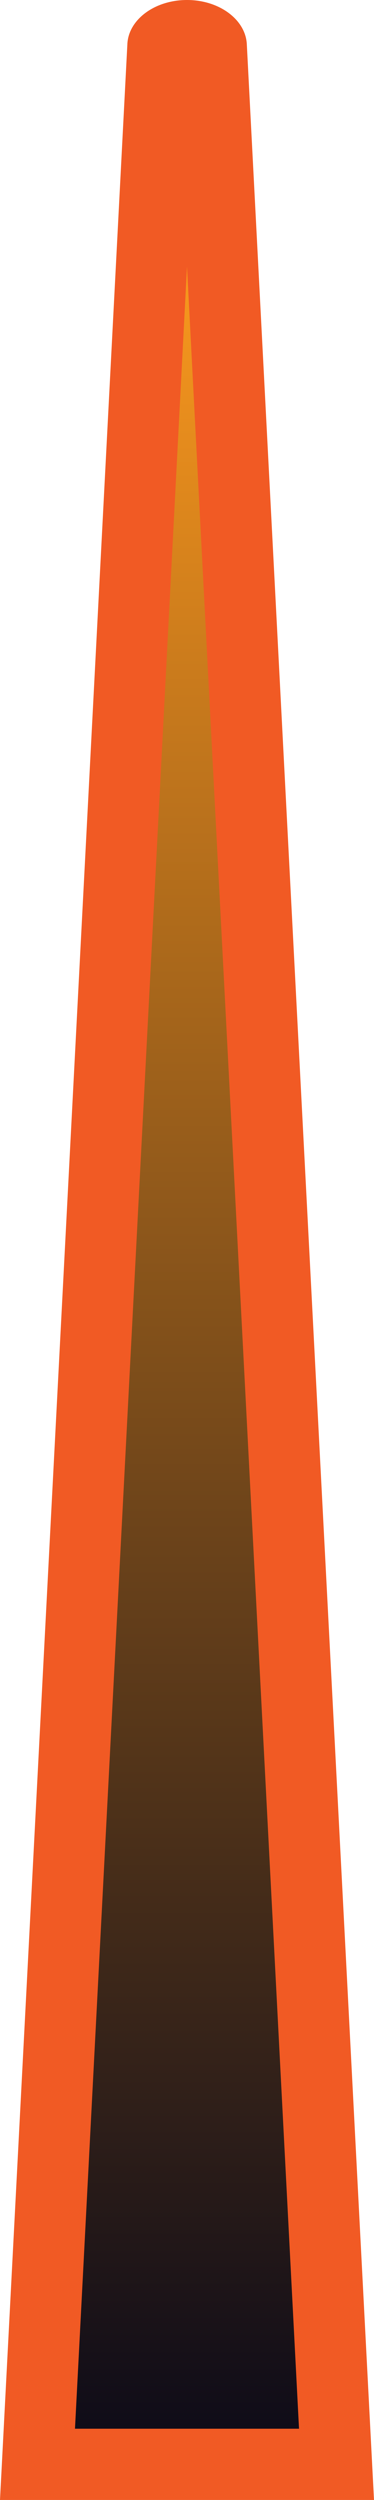 <?xml version="1.0" encoding="UTF-8"?>
<svg id="Layer_2" data-name="Layer 2" xmlns="http://www.w3.org/2000/svg" xmlns:xlink="http://www.w3.org/1999/xlink" viewBox="0 0 21 140.37">
  <defs>
    <style>
      .cls-1 {
        fill: url(#Orange_Fade);
      }

      .cls-1, .cls-2 {
        stroke-width: 0px;
      }

      .cls-2 {
        fill: #f15a24;
      }
    </style>
    <linearGradient id="Orange_Fade" data-name="Orange Fade" x1="-670.64" y1="318.81" x2="-670.64" y2="197.41" gradientTransform="translate(681.14 -182.44)" gradientUnits="userSpaceOnUse">
      <stop offset="0" stop-color="#0f0c18"/>
      <stop offset=".25" stop-color="#452c19"/>
      <stop offset=".82" stop-color="#cc7c1c"/>
      <stop offset="1" stop-color="#f8971d"/>
    </linearGradient>
  </defs>
  <g id="Fuel">
    <g id="Needle_assembly" data-name="Needle assembly">
      <g id="Needle">
        <path class="cls-2" d="M13.86,2.51h0C13.81,1.12,12.33,0,10.5,0c-1.83,0-3.31,1.12-3.35,2.51h0S0,140.37,0,140.37h21S13.86,2.51,13.86,2.51Z"/>
        <polygon class="cls-1" points="4.21 136.37 10.5 14.97 16.79 136.37 4.21 136.37"/>
      </g>
    </g>
  </g>
</svg>